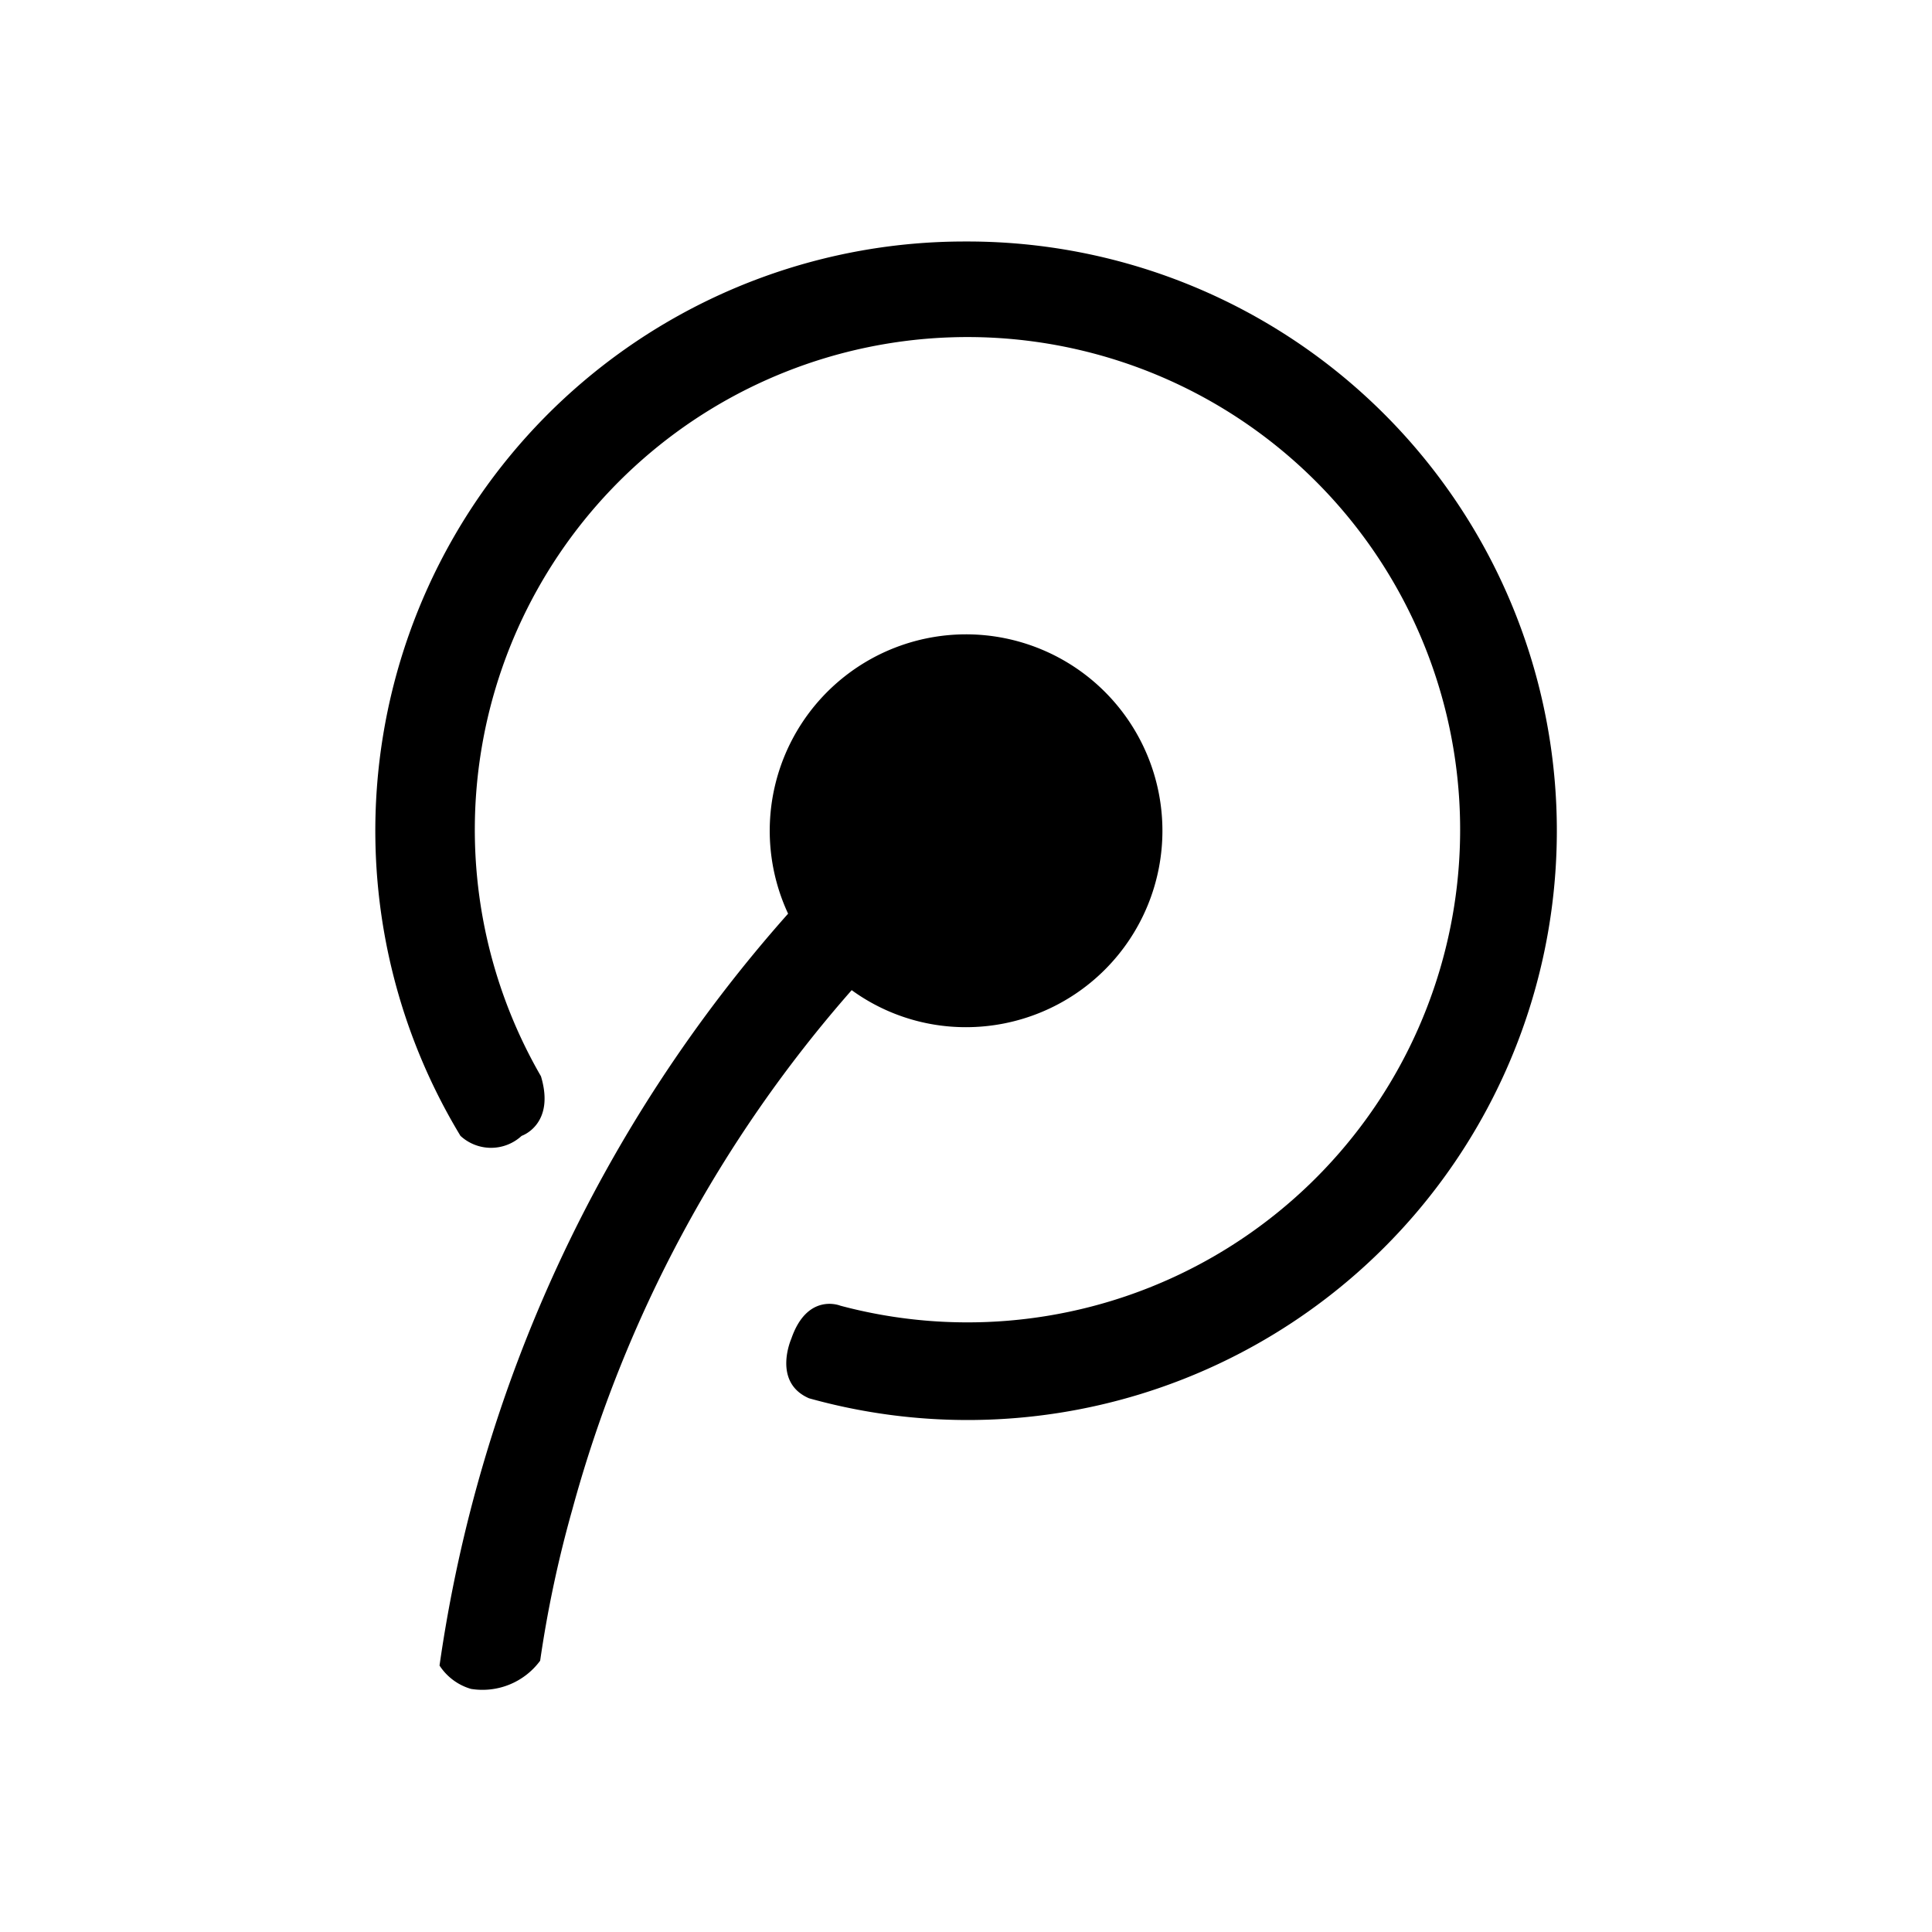<svg xmlns="http://www.w3.org/2000/svg" width="24" height="24">
<path d="M12 3a7.32 7.32 0 1 1-1.95 14.37c-.46-.2-.22-.74-.22-.74.2-.58.61-.41.61-.41a6.12 6.12 0 1 0-3.72-2.85c.18.6-.24.74-.24.74a.56.56 0 0 1-.76 0A7.32 7.32 0 0 1 12 3Zm0 4.88a2.44 2.44 0 1 1 0 4.88 2.41 2.41 0 0 1-1.42-.46 16.23 16.23 0 0 0-3.47 6.45 14.589 14.589 0 0 0-.4 1.88.89.89 0 0 1-.86.35.7.7 0 0 1-.39-.29 17.86 17.86 0 0 1 4.33-9.34A2.44 2.44 0 0 1 12 7.88Z"/>
</svg>